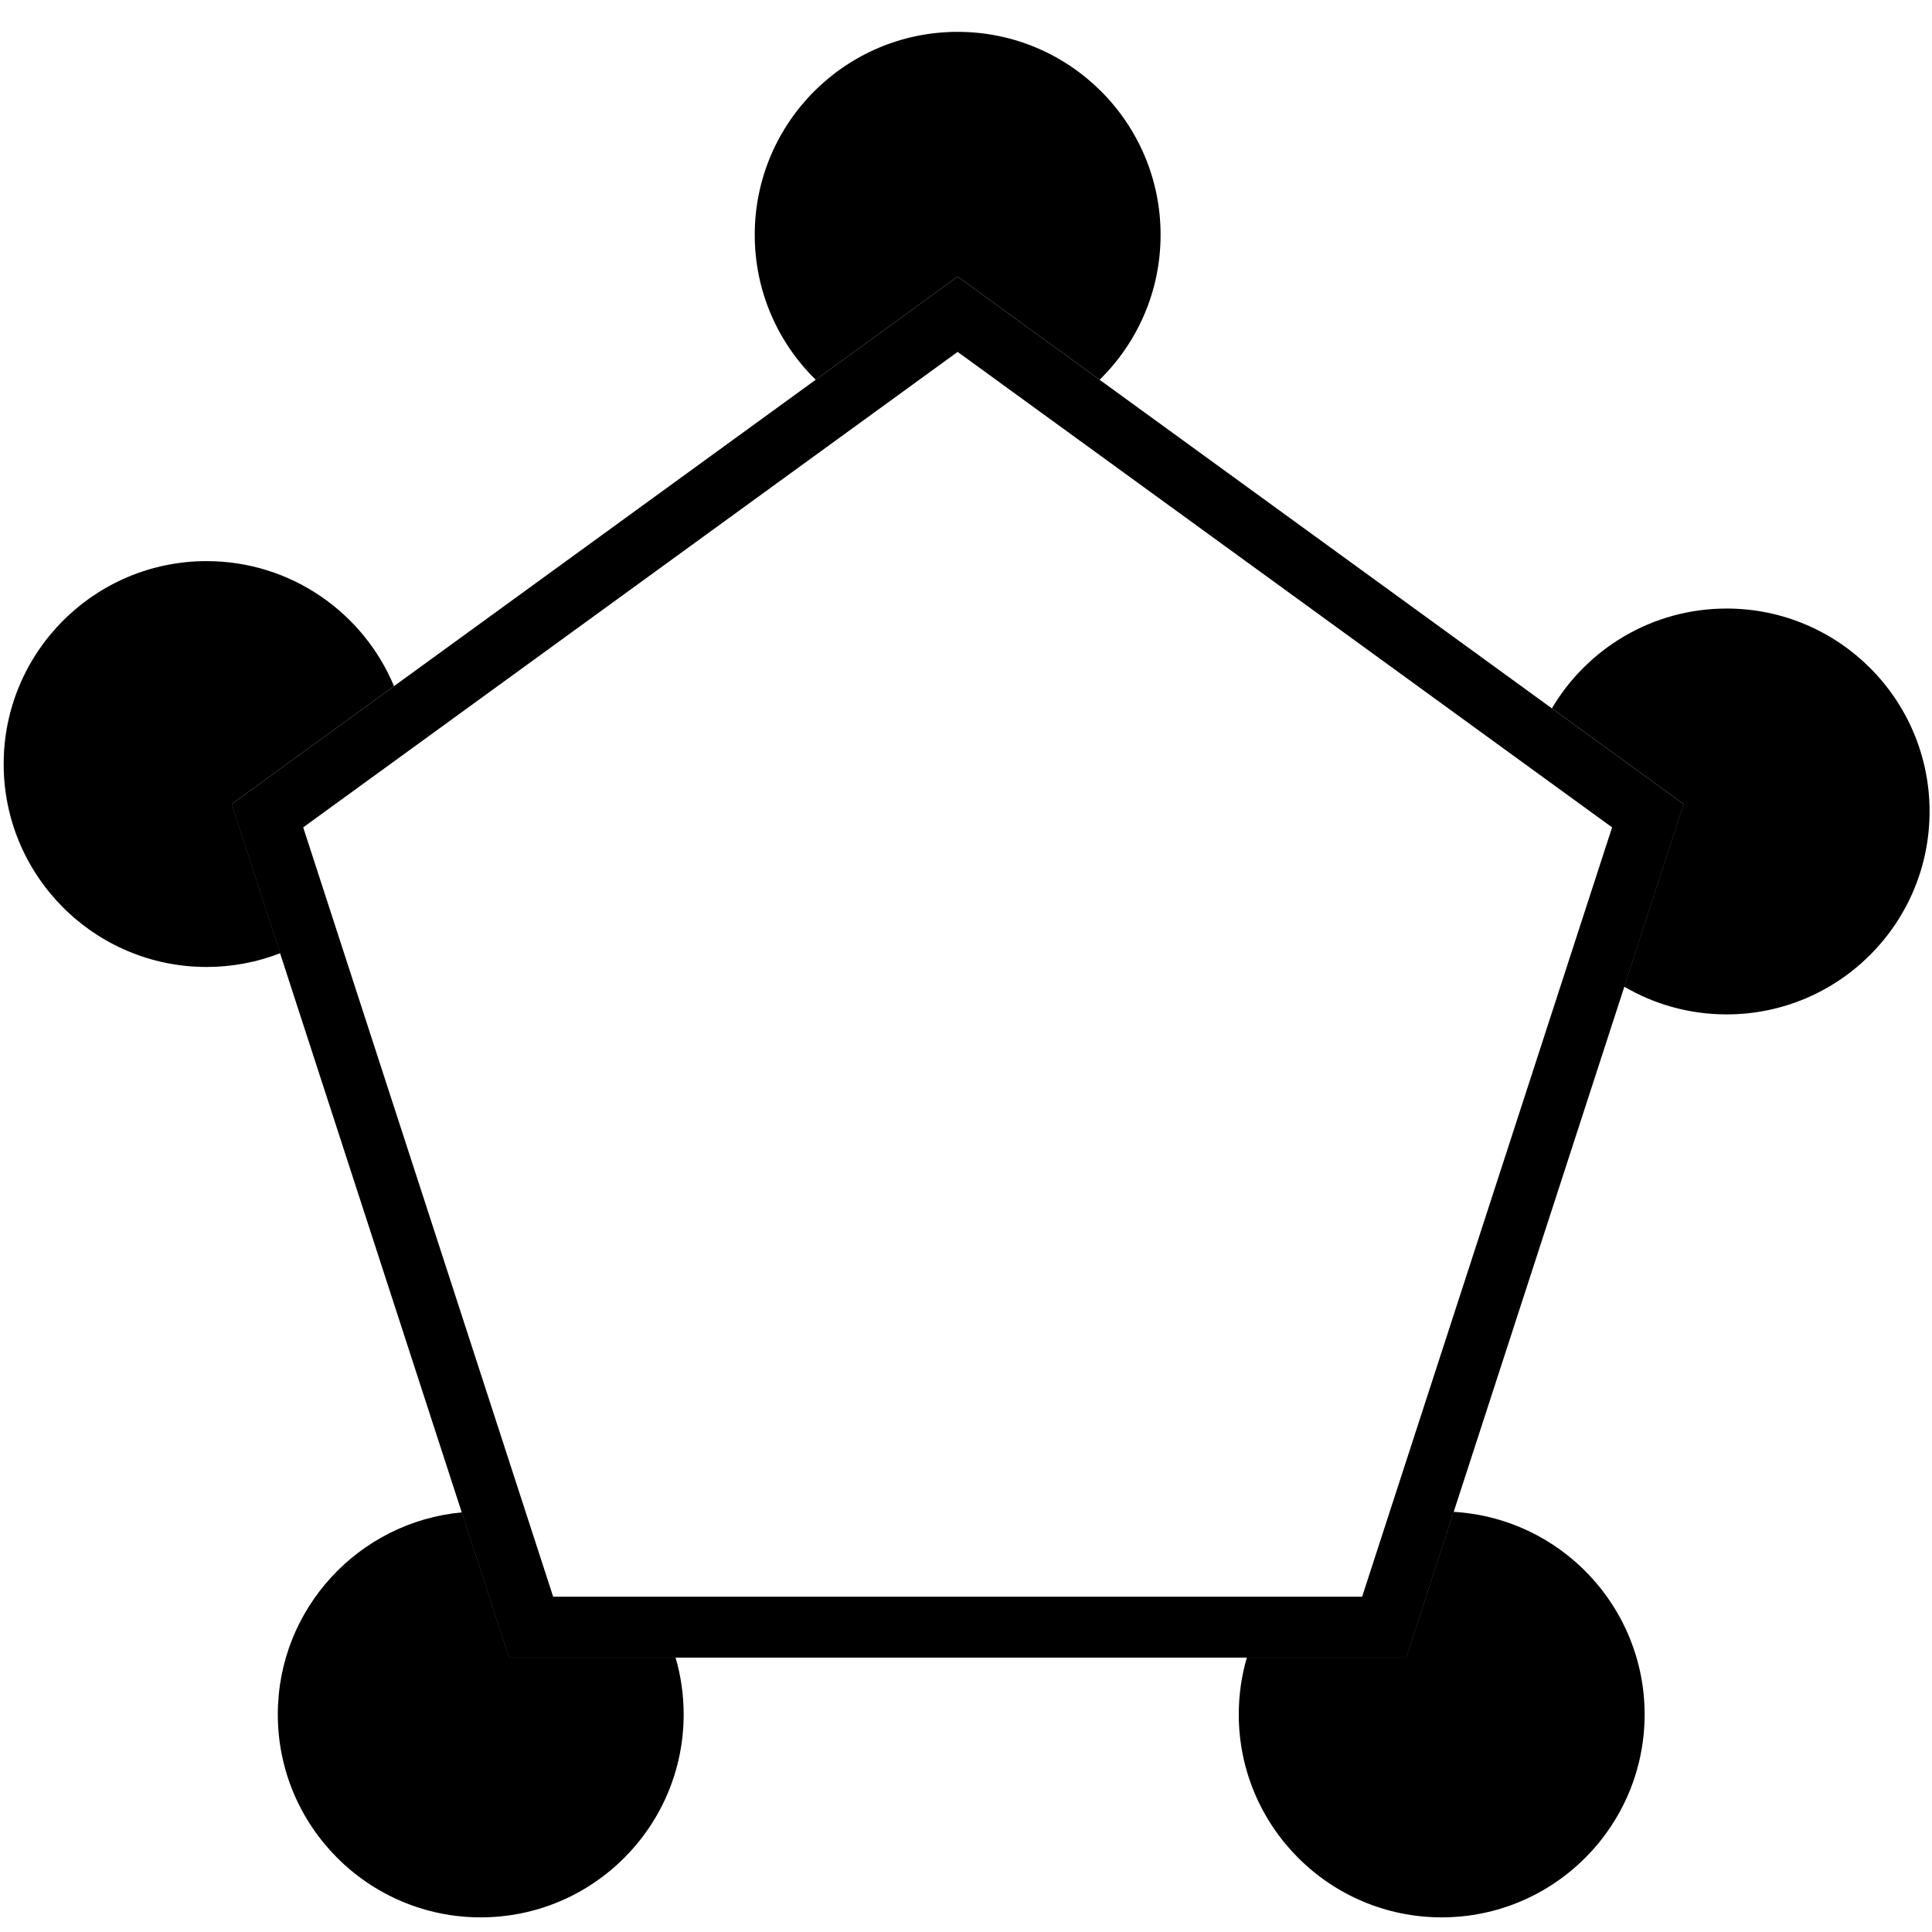 <?xml version="1.0" encoding="UTF-8" standalone="no"?>
<!DOCTYPE svg PUBLIC "-//W3C//DTD SVG 1.1//EN" "http://www.w3.org/Graphics/SVG/1.1/DTD/svg11.dtd">
<svg width="100%" height="100%" viewBox="0 0 1182 1182" version="1.1" xmlns="http://www.w3.org/2000/svg" xmlns:xlink="http://www.w3.org/1999/xlink" xml:space="preserve" xmlns:serif="http://www.serif.com/" style="fill-rule:evenodd;clip-rule:evenodd;stroke-linejoin:round;stroke-miterlimit:2;">
    <g transform="matrix(0.946,0,0,0.946,30.162,42.504)">
        <g transform="matrix(2.853,0,0,2.853,-1627.19,123.957)">
            <g transform="matrix(1,0,0,1,344.567,10.749)">
                <path d="M566.382,90.625C574.392,77.087 589.143,68 606,68C631.388,68 652,88.612 652,114C652,139.388 631.388,160 606,160C597.531,160 589.594,157.706 582.775,153.707L596.227,112.308L566.382,90.625Z"/>
            </g>
            <g transform="matrix(1,0,0,1,279.974,215.435)">
                <path d="M608.685,68.077C632.825,69.469 652,89.513 652,114C652,139.388 631.388,160 606,160C580.612,160 560,139.388 560,114C560,109.506 560.646,105.161 561.85,101.054L597.97,101.054L608.685,68.077Z"/>
            </g>
            <g transform="matrix(1,0,0,1,62.142,215.435)">
                <path d="M650.15,101.054C651.354,105.161 652,109.506 652,114C652,139.388 631.388,160 606,160C580.612,160 560,139.388 560,114C560,90.048 578.346,70.347 601.74,68.195L612.417,101.054L650.15,101.054Z"/>
            </g>
            <g transform="matrix(1,0,0,1,170.253,-119.974)">
                <path d="M573.824,146.861C565.295,138.509 560,126.868 560,114C560,88.612 580.612,68 606,68C631.388,68 652,88.612 652,114C652,126.869 646.704,138.51 638.175,146.862L605.999,123.484L573.824,146.861Z"/>
            </g>
            <path d="M622.696,156.871C617.519,158.891 611.888,160 606,160C580.612,160 560,139.388 560,114C560,88.612 580.612,68 606,68C625.133,68 641.553,79.706 648.483,96.34L611.71,123.058L622.696,156.871Z"/>
        </g>
        <g transform="matrix(0.836,0,0,0.836,93.745,133.973)">
            <path d="M590.551,0L1152.2,408.061L937.668,1068.32L243.434,1068.32L28.904,408.061L590.551,0ZM590.551,58.225L84.279,426.053L277.658,1021.22L903.444,1021.22L1096.83,426.053L590.551,58.225Z"/>
        </g>
    </g>
</svg>
